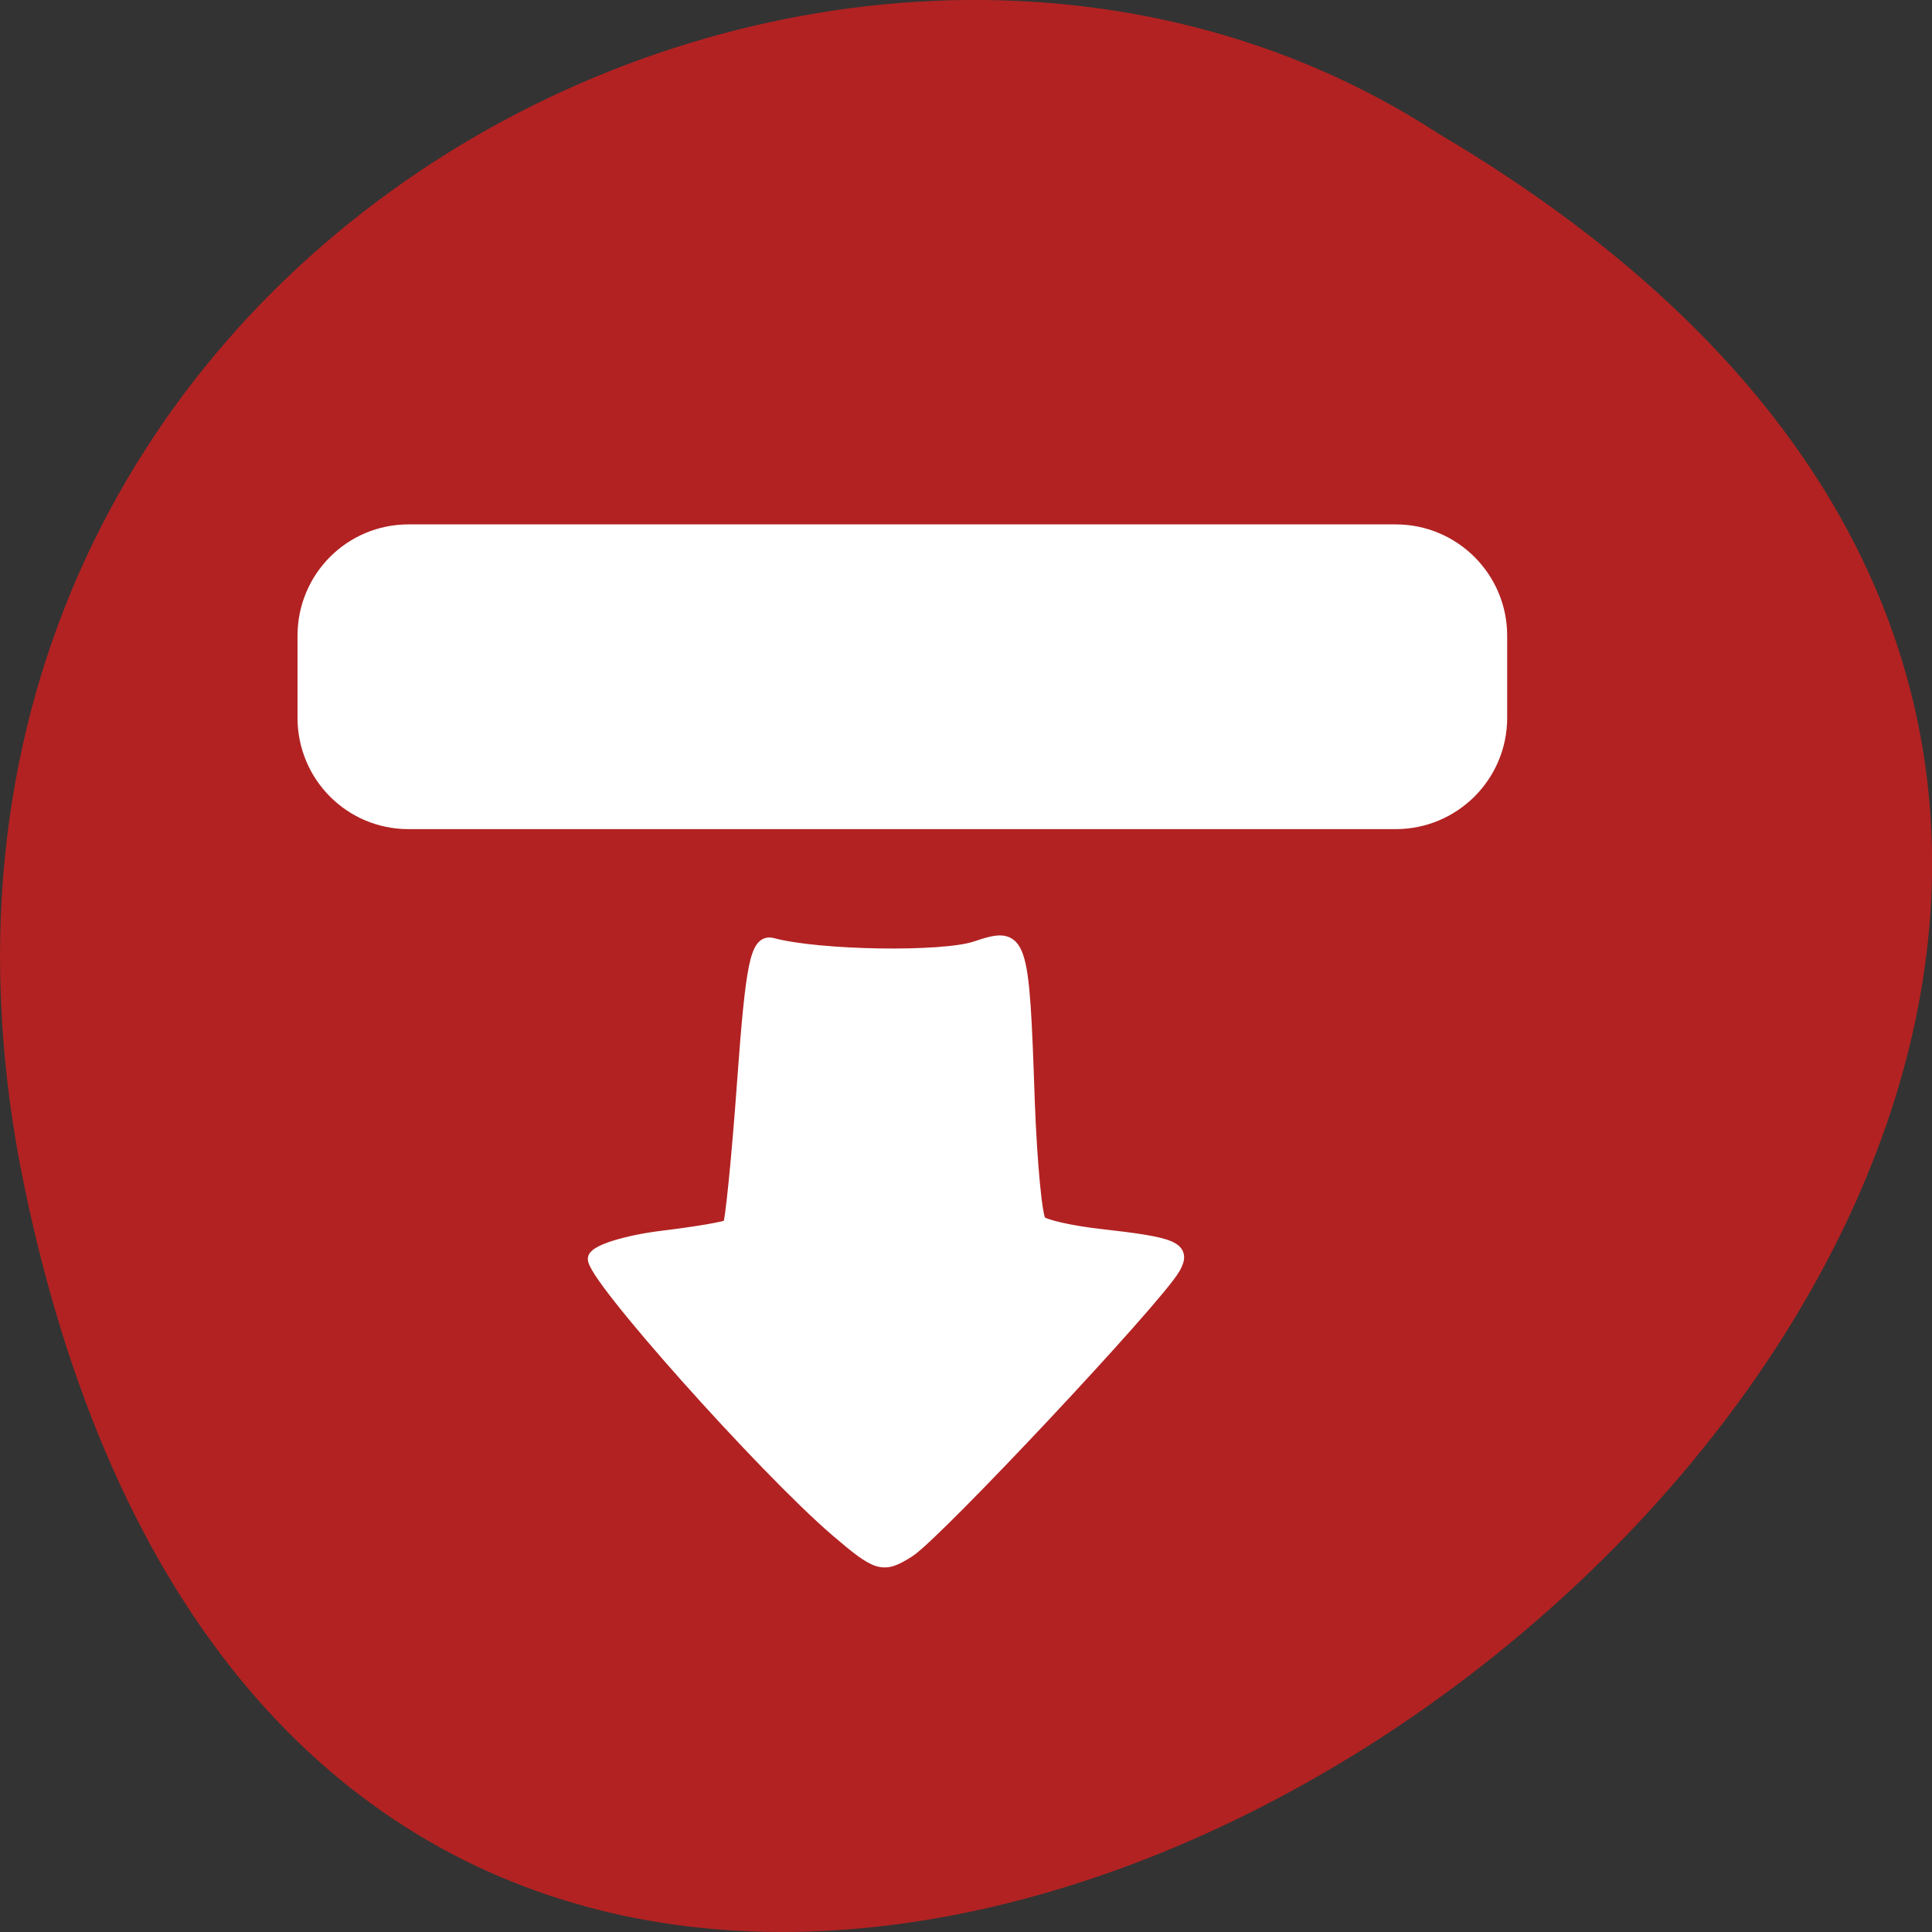 
<svg xmlns="http://www.w3.org/2000/svg" xmlns:xlink="http://www.w3.org/1999/xlink" width="16px" height="16px" viewBox="0 0 16 16" version="1.1">
<rect x="0" y="0" width="16" height="16" fill="#333333" stroke="none"/>
<g id="surface1">
<path style=" stroke:none;fill-rule:nonzero;fill:rgb(69.804%,13.333%,13.333%);fill-opacity:1;" d="M 0.203 9.832 C 3.328 24.824 24.82 8.73 11.91 1.105 C 6.895 -2.16 -1.402 2.121 0.203 9.832 Z M 0.203 9.832 "/>
<path style="fill-rule:evenodd;fill:rgb(100%,100%,100%);fill-opacity:1;stroke-width:1.815;stroke-linecap:butt;stroke-linejoin:miter;stroke:rgb(100%,100%,100%);stroke-opacity:1;stroke-miterlimit:4;" d="M 159.378 987.205 C 149.69 978.892 126.44 952.83 127.065 950.892 C 127.378 949.955 131.44 948.705 136.065 948.142 C 140.69 947.58 144.753 946.892 145.065 946.58 C 145.378 946.267 146.253 937.58 147.003 927.205 C 148.128 911.705 148.753 908.517 150.753 909.017 C 157.003 910.705 173.628 910.955 178.003 909.455 C 184.003 907.455 184.19 907.892 184.94 929.892 C 185.253 938.267 185.94 945.58 186.503 946.08 C 187.065 946.642 190.628 947.455 194.503 947.892 C 204.503 949.017 205.878 949.58 204.378 952.205 C 202.003 956.33 172.69 987.58 169.003 989.955 C 165.565 992.142 164.94 991.955 159.378 987.205 Z M 159.378 987.205 " transform="matrix(0.062,0,0,0.062,-2.953,-48.536)"/>
<path style="fill-rule:evenodd;fill:rgb(100%,100%,100%);fill-opacity:1;stroke-width:1.142;stroke-linecap:butt;stroke-linejoin:miter;stroke:rgb(100%,100%,100%);stroke-opacity:1;stroke-miterlimit:4;" d="M 102.19 853.455 L 234.065 853.455 C 241.94 853.455 248.378 859.83 248.378 867.767 L 248.378 878.705 C 248.378 886.642 241.94 893.017 234.065 893.017 L 102.19 893.017 C 94.315 893.017 87.94 886.642 87.94 878.705 L 87.94 867.767 C 87.94 859.83 94.315 853.455 102.19 853.455 Z M 102.19 853.455 " transform="matrix(0.062,0,0,0.062,-2.953,-48.536)"/>
</g>
</svg>
